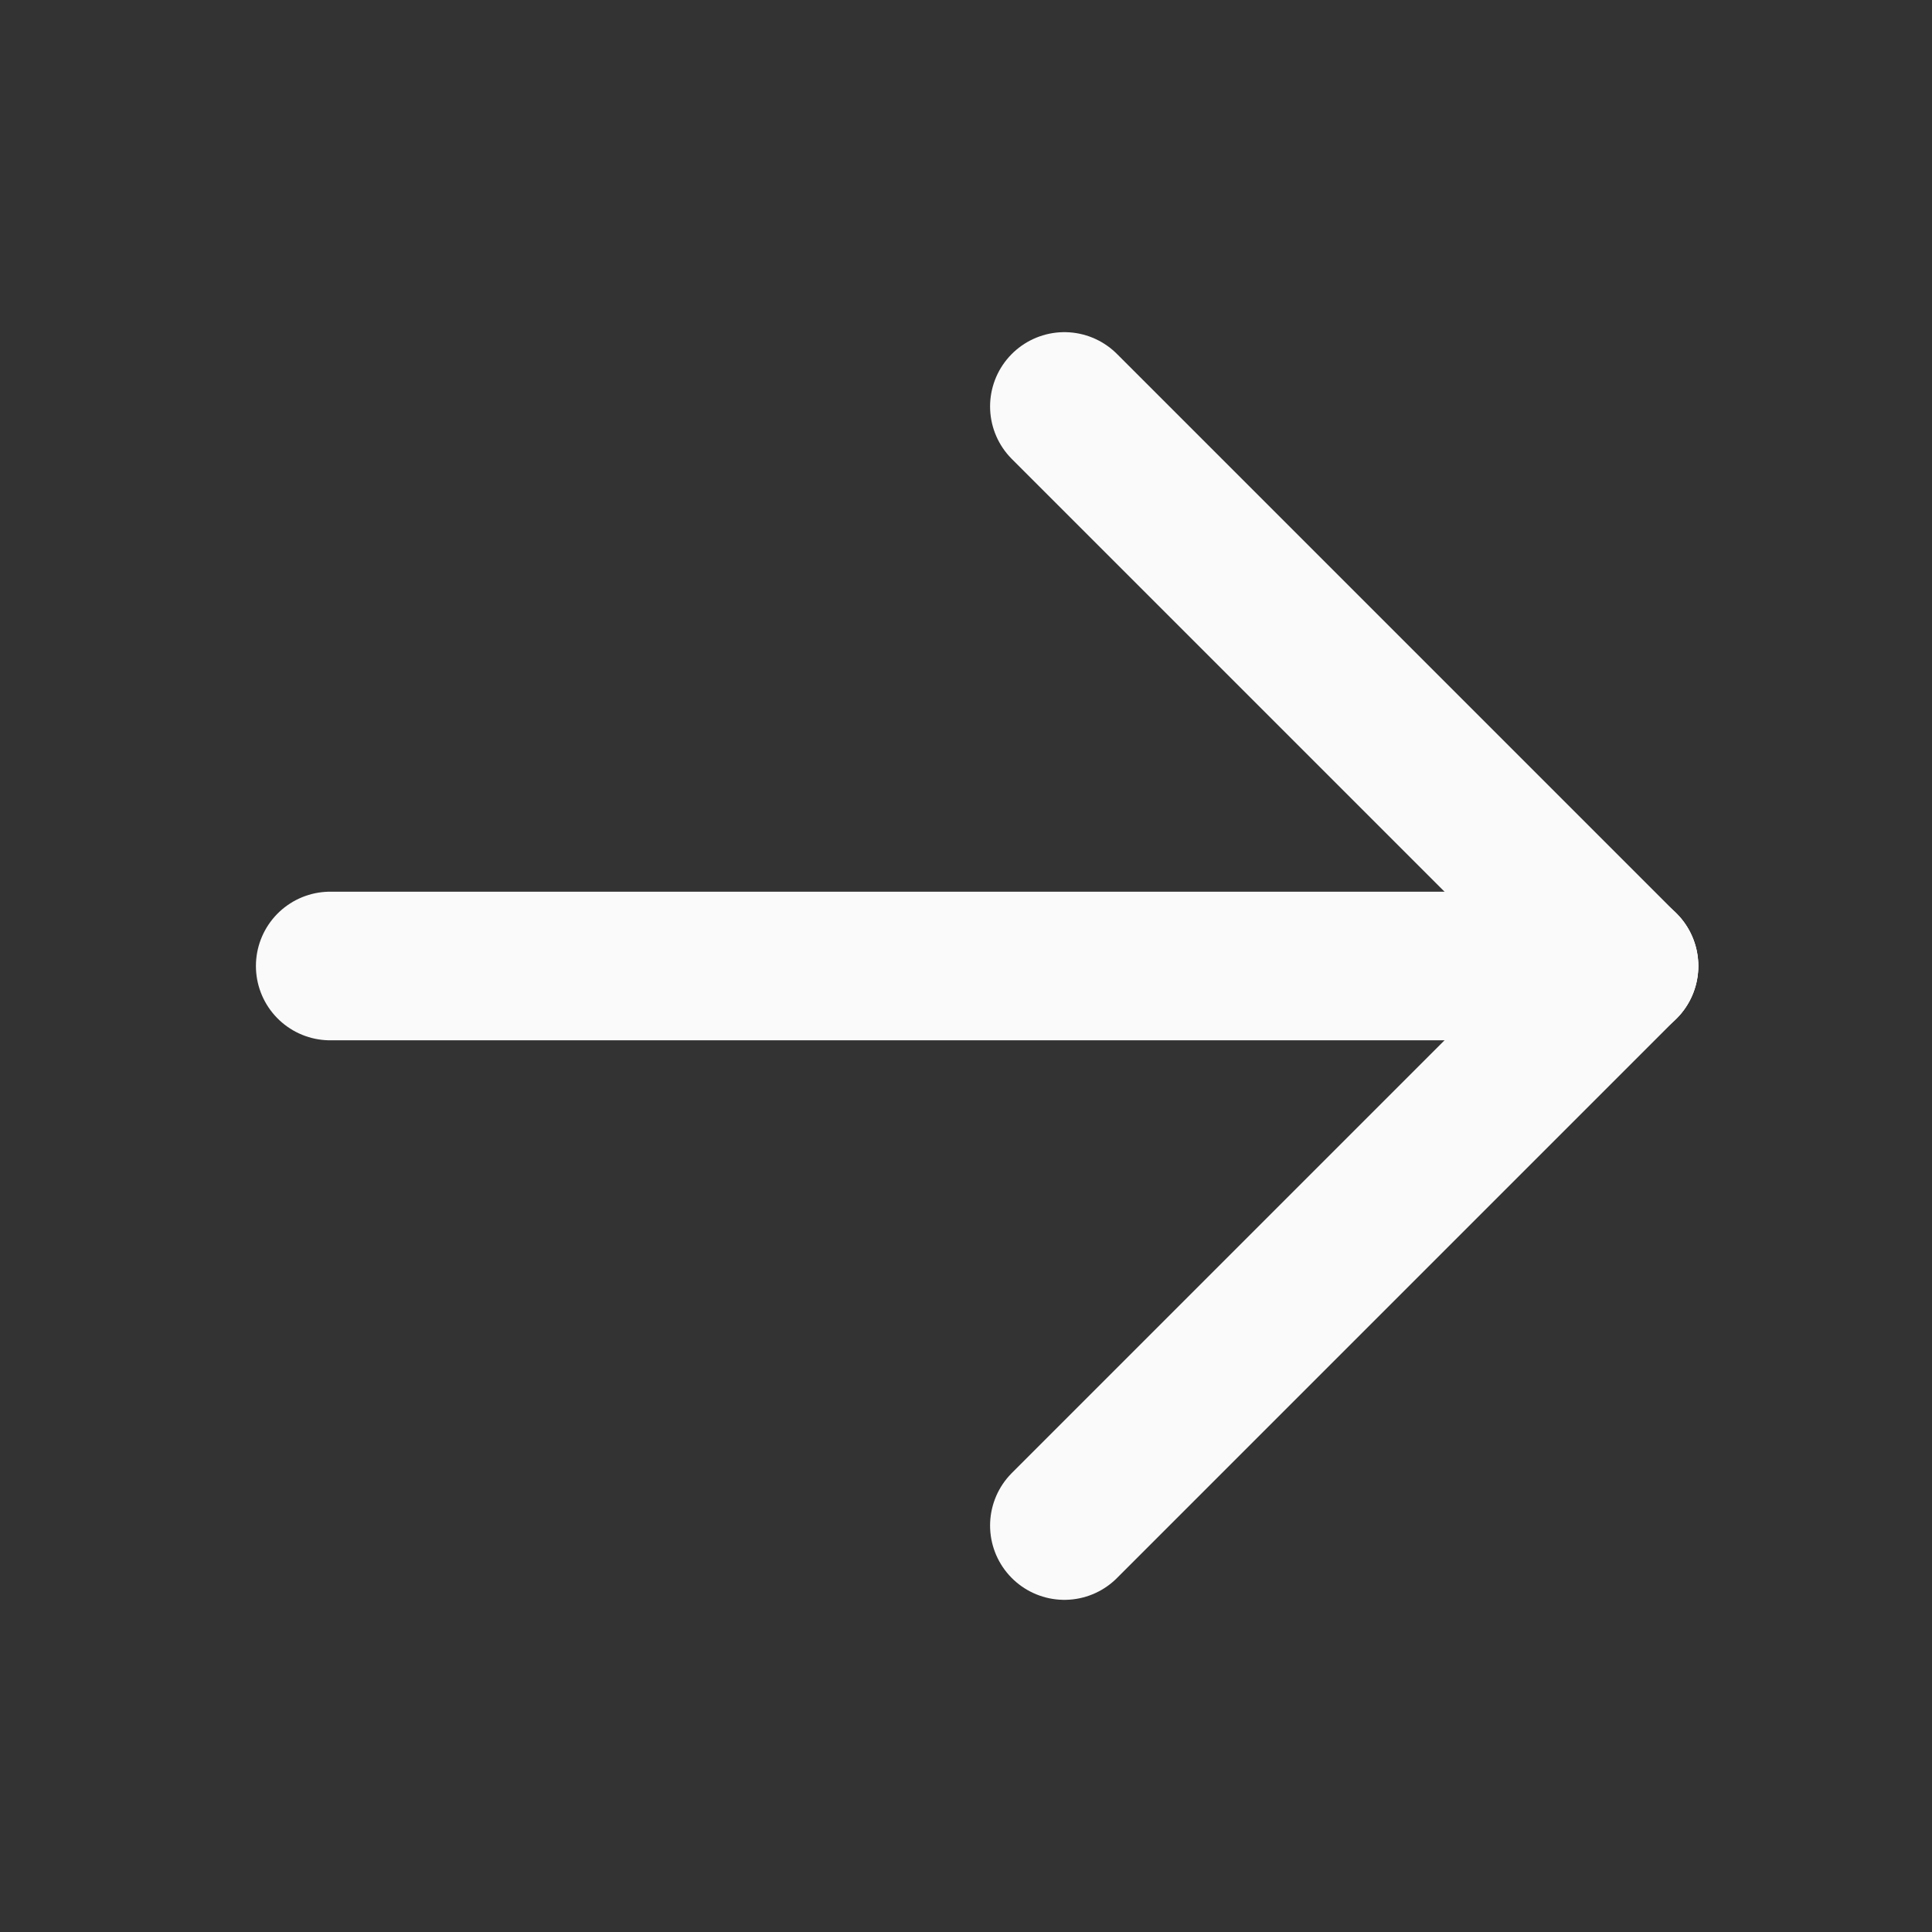 <svg width="13" height="13" viewBox="0 0 13 13" fill="none" xmlns="http://www.w3.org/2000/svg">
<rect x="0" y="0" width="13" height="13" fill="#333333" stroke="none"/>
<g id="Frame 1000005317">
<g id="Vector">
<path d="M2.222 6.5H10.928H2.222Z" fill="#FAFAFA"/>
<path d="M2.222 6.5H10.928" stroke="#FAFAFA" stroke-linecap="round" stroke-linejoin="round"/>
</g>
<g id="Vector_2">
<path d="M10.927 6.5L7.162 10.265L10.927 6.5Z" fill="#FAFAFA"/>
<path d="M10.927 6.5L7.162 10.265" stroke="#FAFAFA" stroke-linecap="round" stroke-linejoin="round"/>
</g>
<g id="Vector_3">
<path d="M10.927 6.5L7.162 2.735L10.927 6.5Z" fill="#FAFAFA"/>
<path d="M10.927 6.5L7.162 2.735" stroke="#FAFAFA" stroke-linecap="round" stroke-linejoin="round"/>
</g>
</g>
</svg>

